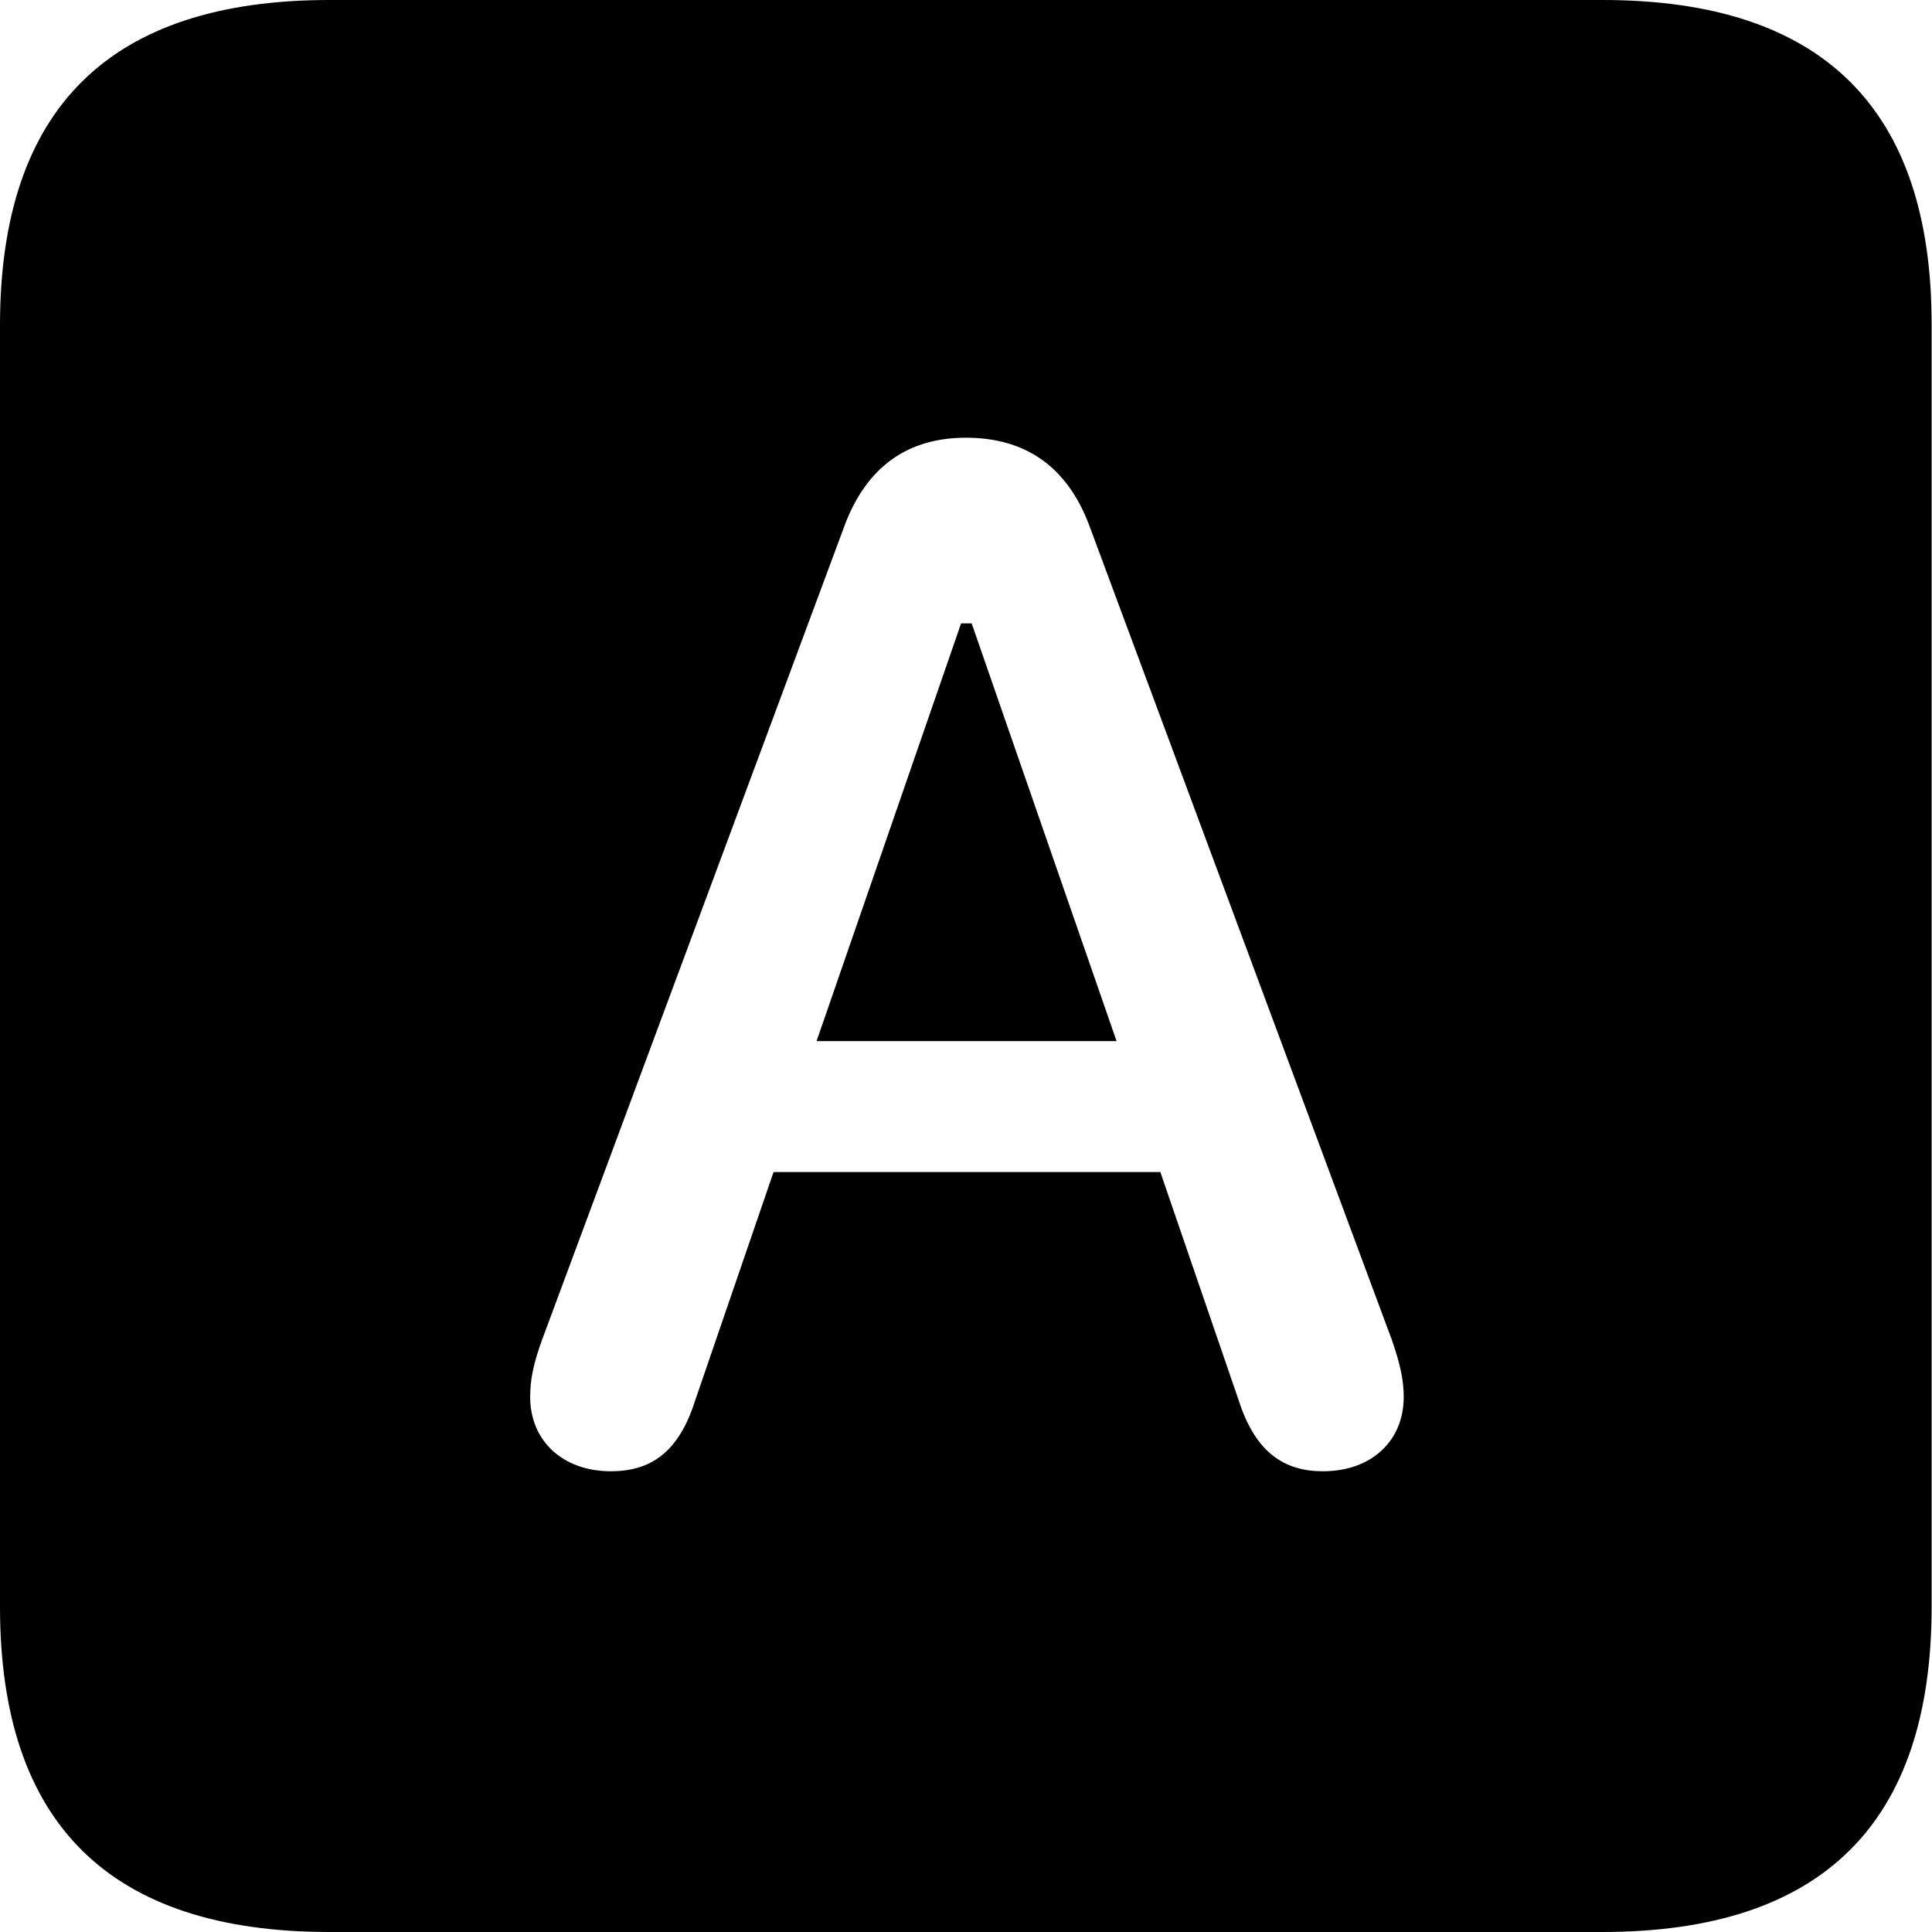 <?xml version="1.0" ?><!-- Generator: Adobe Illustrator 25.0.0, SVG Export Plug-In . SVG Version: 6.00 Build 0)  --><svg xmlns="http://www.w3.org/2000/svg" xmlns:xlink="http://www.w3.org/1999/xlink" version="1.1" id="Layer_1" x="0px" y="0px" viewBox="0 0 512 512" style="enable-background:new 0 0 512 512;" xml:space="preserve">
<path d="M87.3,512h337.3c58.4,0,87.3-28.9,87.3-86.2V86.2C512,28.9,483.1,0,424.7,0H87.3C29.2,0,0,28.6,0,86.2v339.6  C0,483.4,29.2,512,87.3,512z M161.9,389.9c-12.8,0-21.4-8.1-21.4-19.7c0-4.5,0.8-8.6,3.1-15l80.4-216.4c5.8-15,16.4-22.8,32-22.8  c15.9,0,26.7,7.8,32.5,22.8l80.4,216.4c2.2,6.4,3.1,10.6,3.1,15c0,11.7-8.6,19.7-21.4,19.7c-10.3,0-17.8-5-22.2-18.4l-20.9-60.9H205  l-20.9,60.9C179.7,385.2,172.1,389.9,161.9,389.9z M216.4,275.9h79.5l-38.4-110.7h-2.8L216.4,275.9z"/>
</svg>
